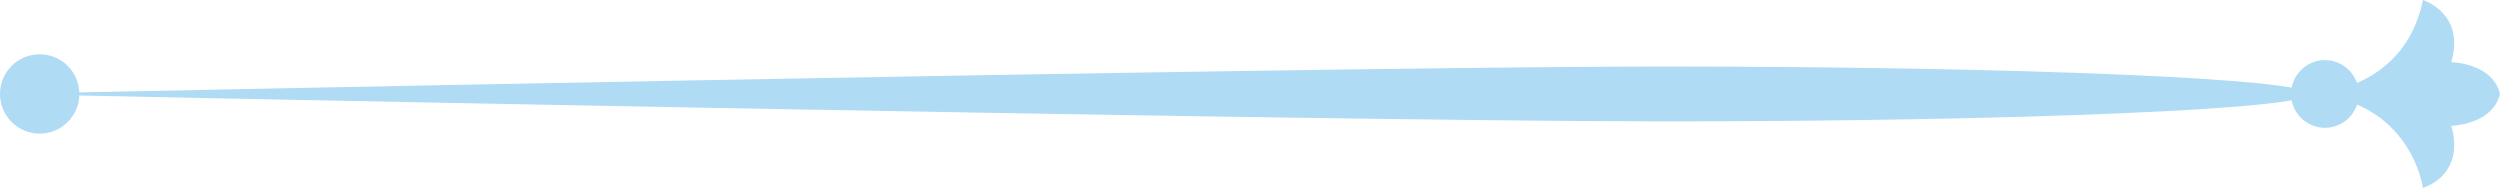 <?xml version="1.0" encoding="UTF-8"?>
<svg id="_レイヤー_2" data-name="レイヤー 2" xmlns="http://www.w3.org/2000/svg" viewBox="0 0 85.68 6.44">
  <defs>
    <style>
      .cls-1 {
        fill: #AFDBF5;
        stroke-width: 0px;
      }
    </style>
  </defs>
  <g id="_固定" data-name="固定">
    <g>
      <path class="cls-1" d="m80.84,3.22c0-.64-.52-1.16-1.16-1.16s-1.16.52-1.16,1.16.52,1.16,1.16,1.16,1.16-.52,1.16-1.16Z"/>
      <path class="cls-1" d="m2.72,3.22c0-.75-.61-1.36-1.36-1.36s-1.36.61-1.36,1.36.61,1.36,1.36,1.36,1.36-.61,1.36-1.36Z"/>
      <path class="cls-1" d="m85.68,3.22h0c-.24.97-1.43,1.08-1.67,1.09.07.23.1.46.1.66,0,1.14-1,1.44-1.07,1.47,0,0-.41-3.03-3.91-3.22,0,0,3.25,0,3.91-3.22,0,0,1.46.45.97,2.13,0,0,1.42.03,1.67,1.09Z"/>
      <path class="cls-1" d="m.16,3.22s44.62.94,56.84.94,22.13-.42,22.13-.94-9.91-.94-22.13-.94S.16,3.22.16,3.22Z"/>
    </g>
  </g>
</svg>

